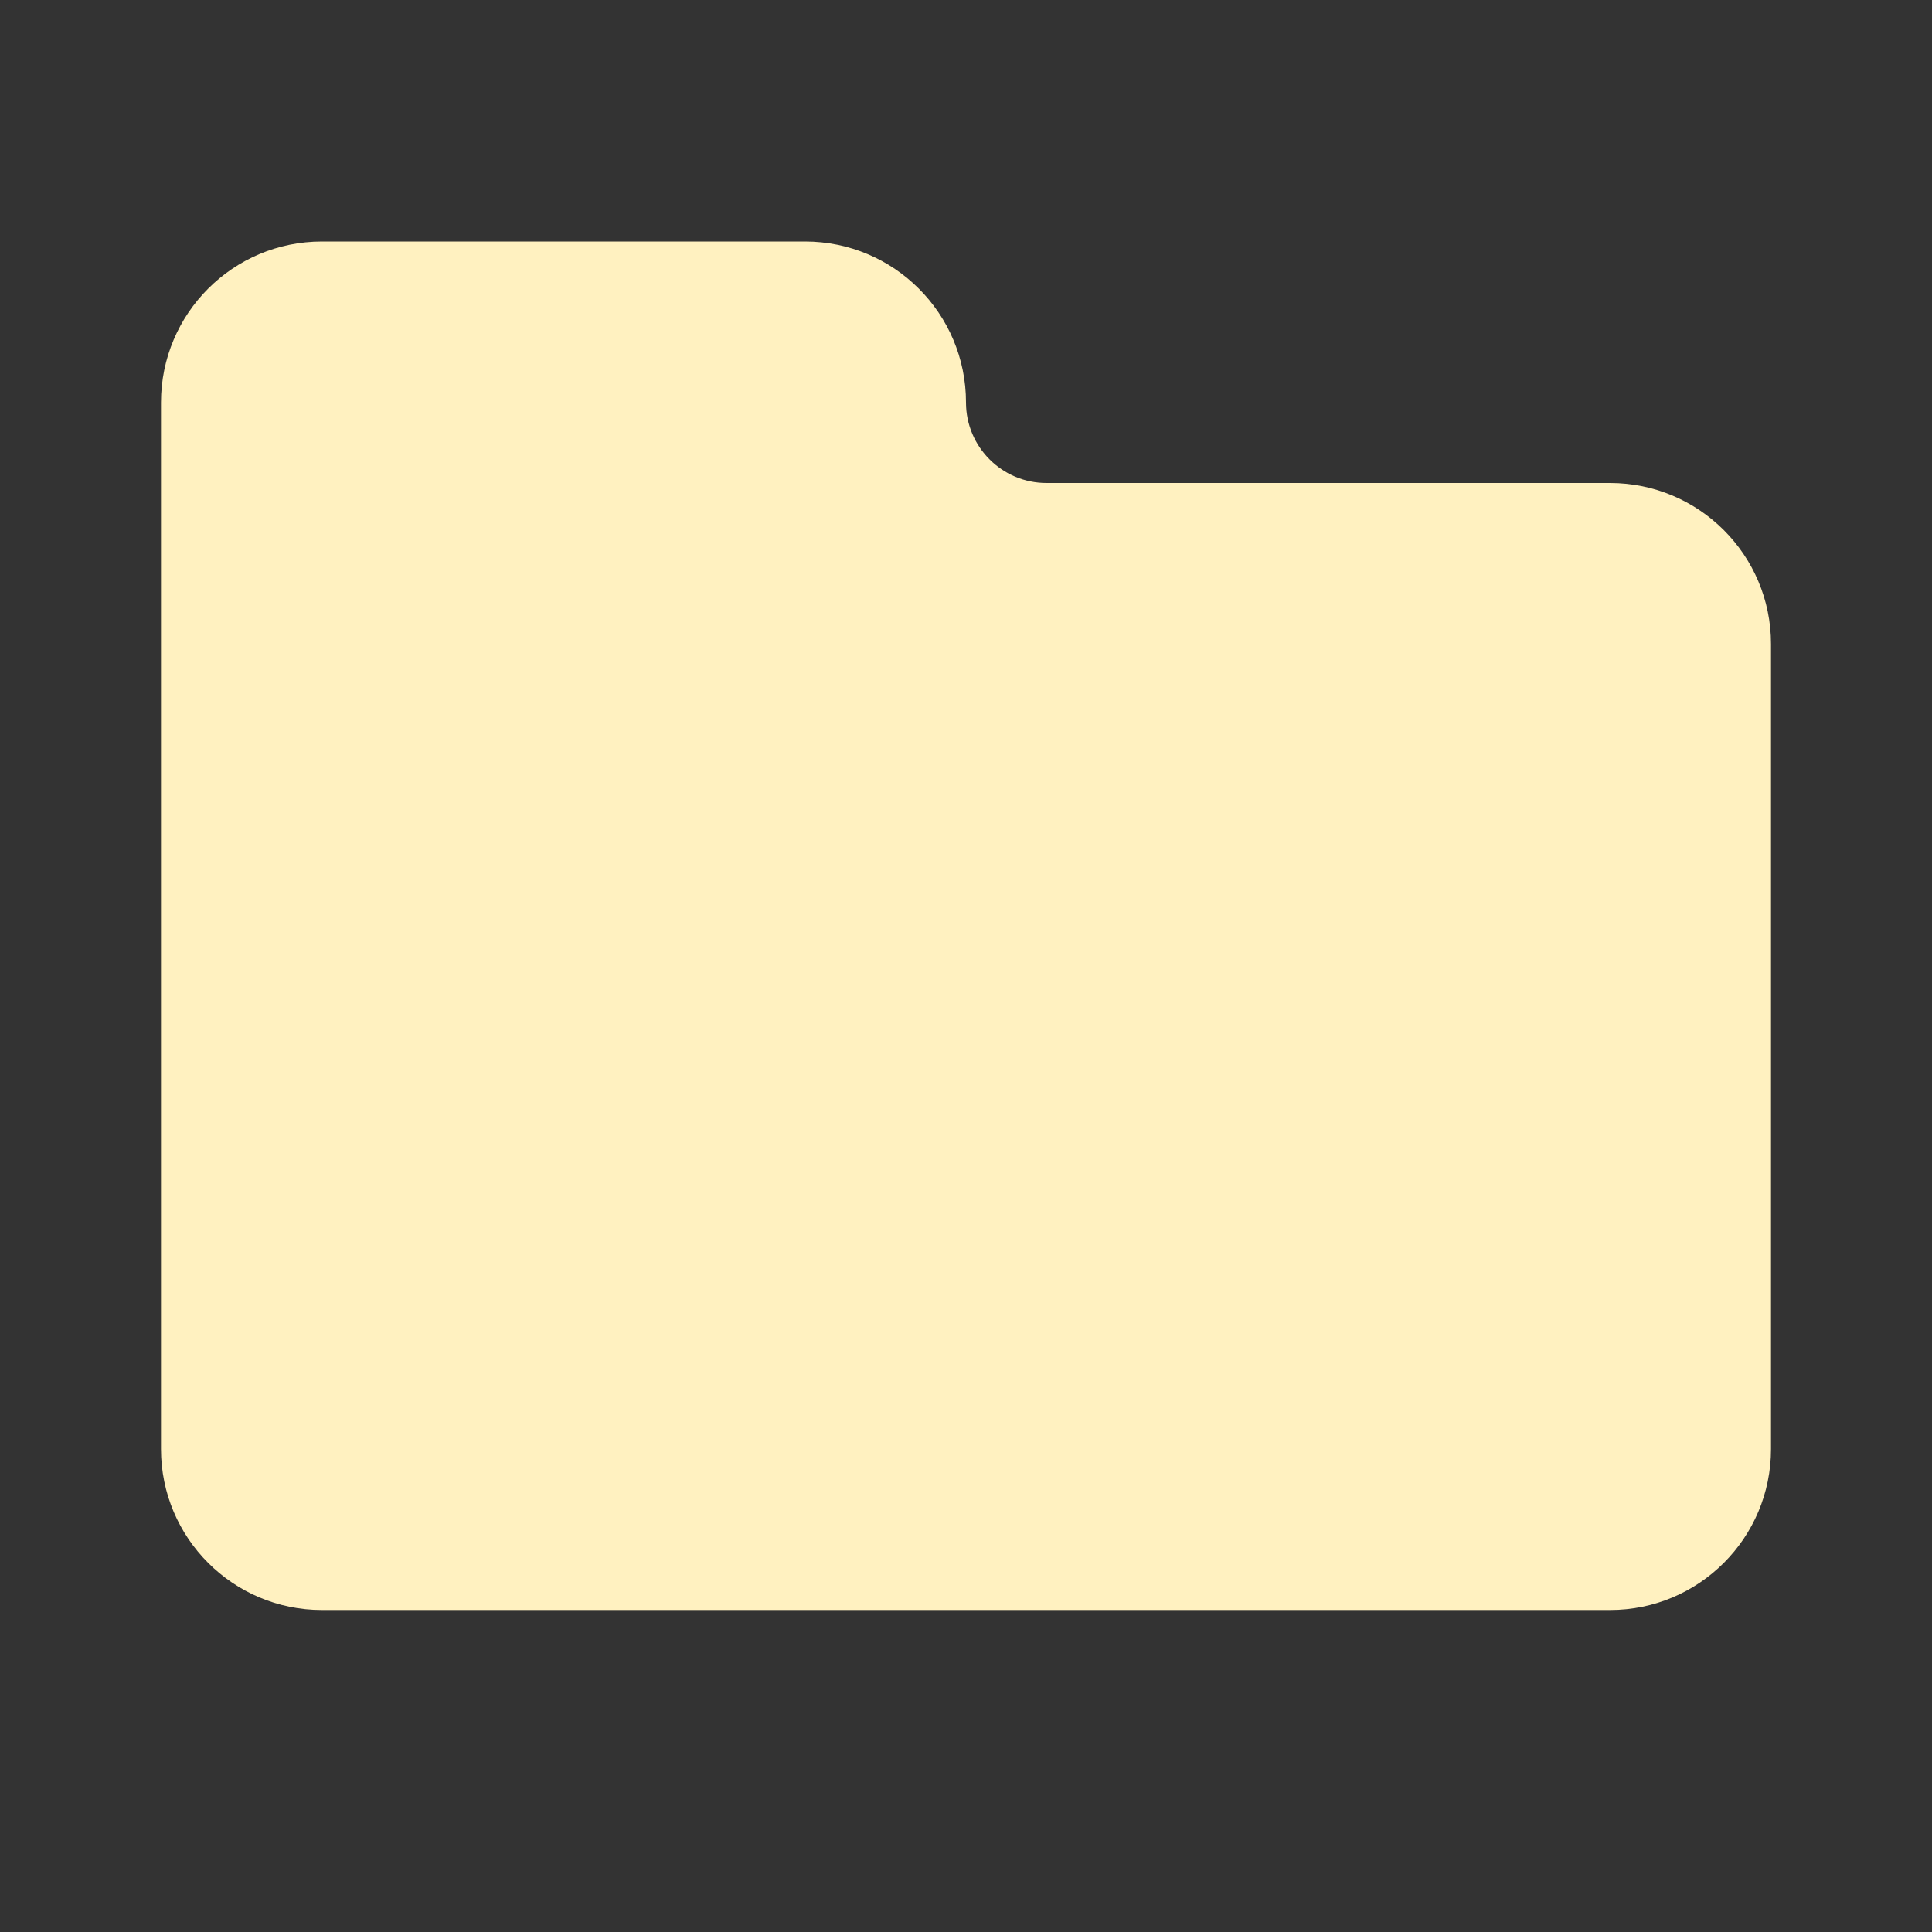 <svg width="24" height="24" viewBox="0 0 24 24" fill="none" xmlns="http://www.w3.org/2000/svg">
<rect x="0" y="0" width="24" height="24" fill="#333333" stroke="none"/>
<path d="M4 3C2.895 3 2 3.895 2 5V18C2 19.105 2.895 20 4 20H20C21.105 20 22 19.105 22 18V8C22 6.895 21.105 6 20 6H13C12.448 6 12 5.552 12 5C12 3.895 11.105 3 10 3H4Z" fill="#FFF1C0"/>
</svg>
